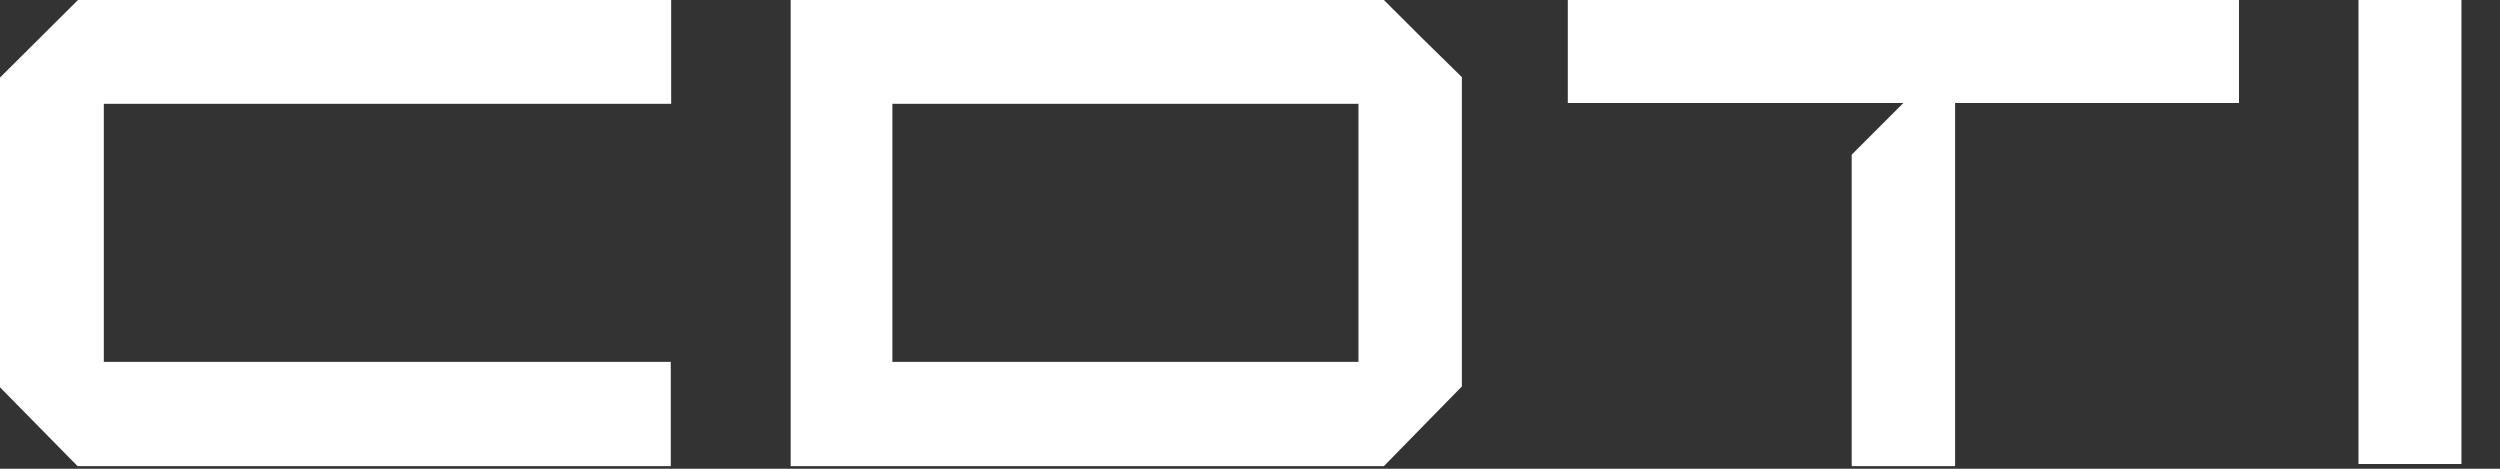 <svg width="192" height="36" viewBox="0 0 192 36" fill="none" xmlns="http://www.w3.org/2000/svg">
<rect x="0" y="0" width="192" height="36" fill="#333333" stroke="none"/>
<path d="M189.039 0H181.131V35.634H189.039V0Z" fill="white"/>
<path d="M0 5.955V29.744L5.955 35.797H51.515V27.791H7.973V7.973H51.547V0H5.988L0 5.955Z" fill="white"/>
<path d="M106.283 0H60.724V35.797H106.283L112.271 29.679V5.923C109.928 3.645 108.626 2.343 106.283 0ZM104.33 27.791H68.534V7.973H104.33V27.791Z" fill="white"/>
<path d="M120.407 7.908H146.181L142.211 11.878V35.797H150.151V7.908H171.954V0H120.407V7.908Z" fill="white"/>
</svg>
